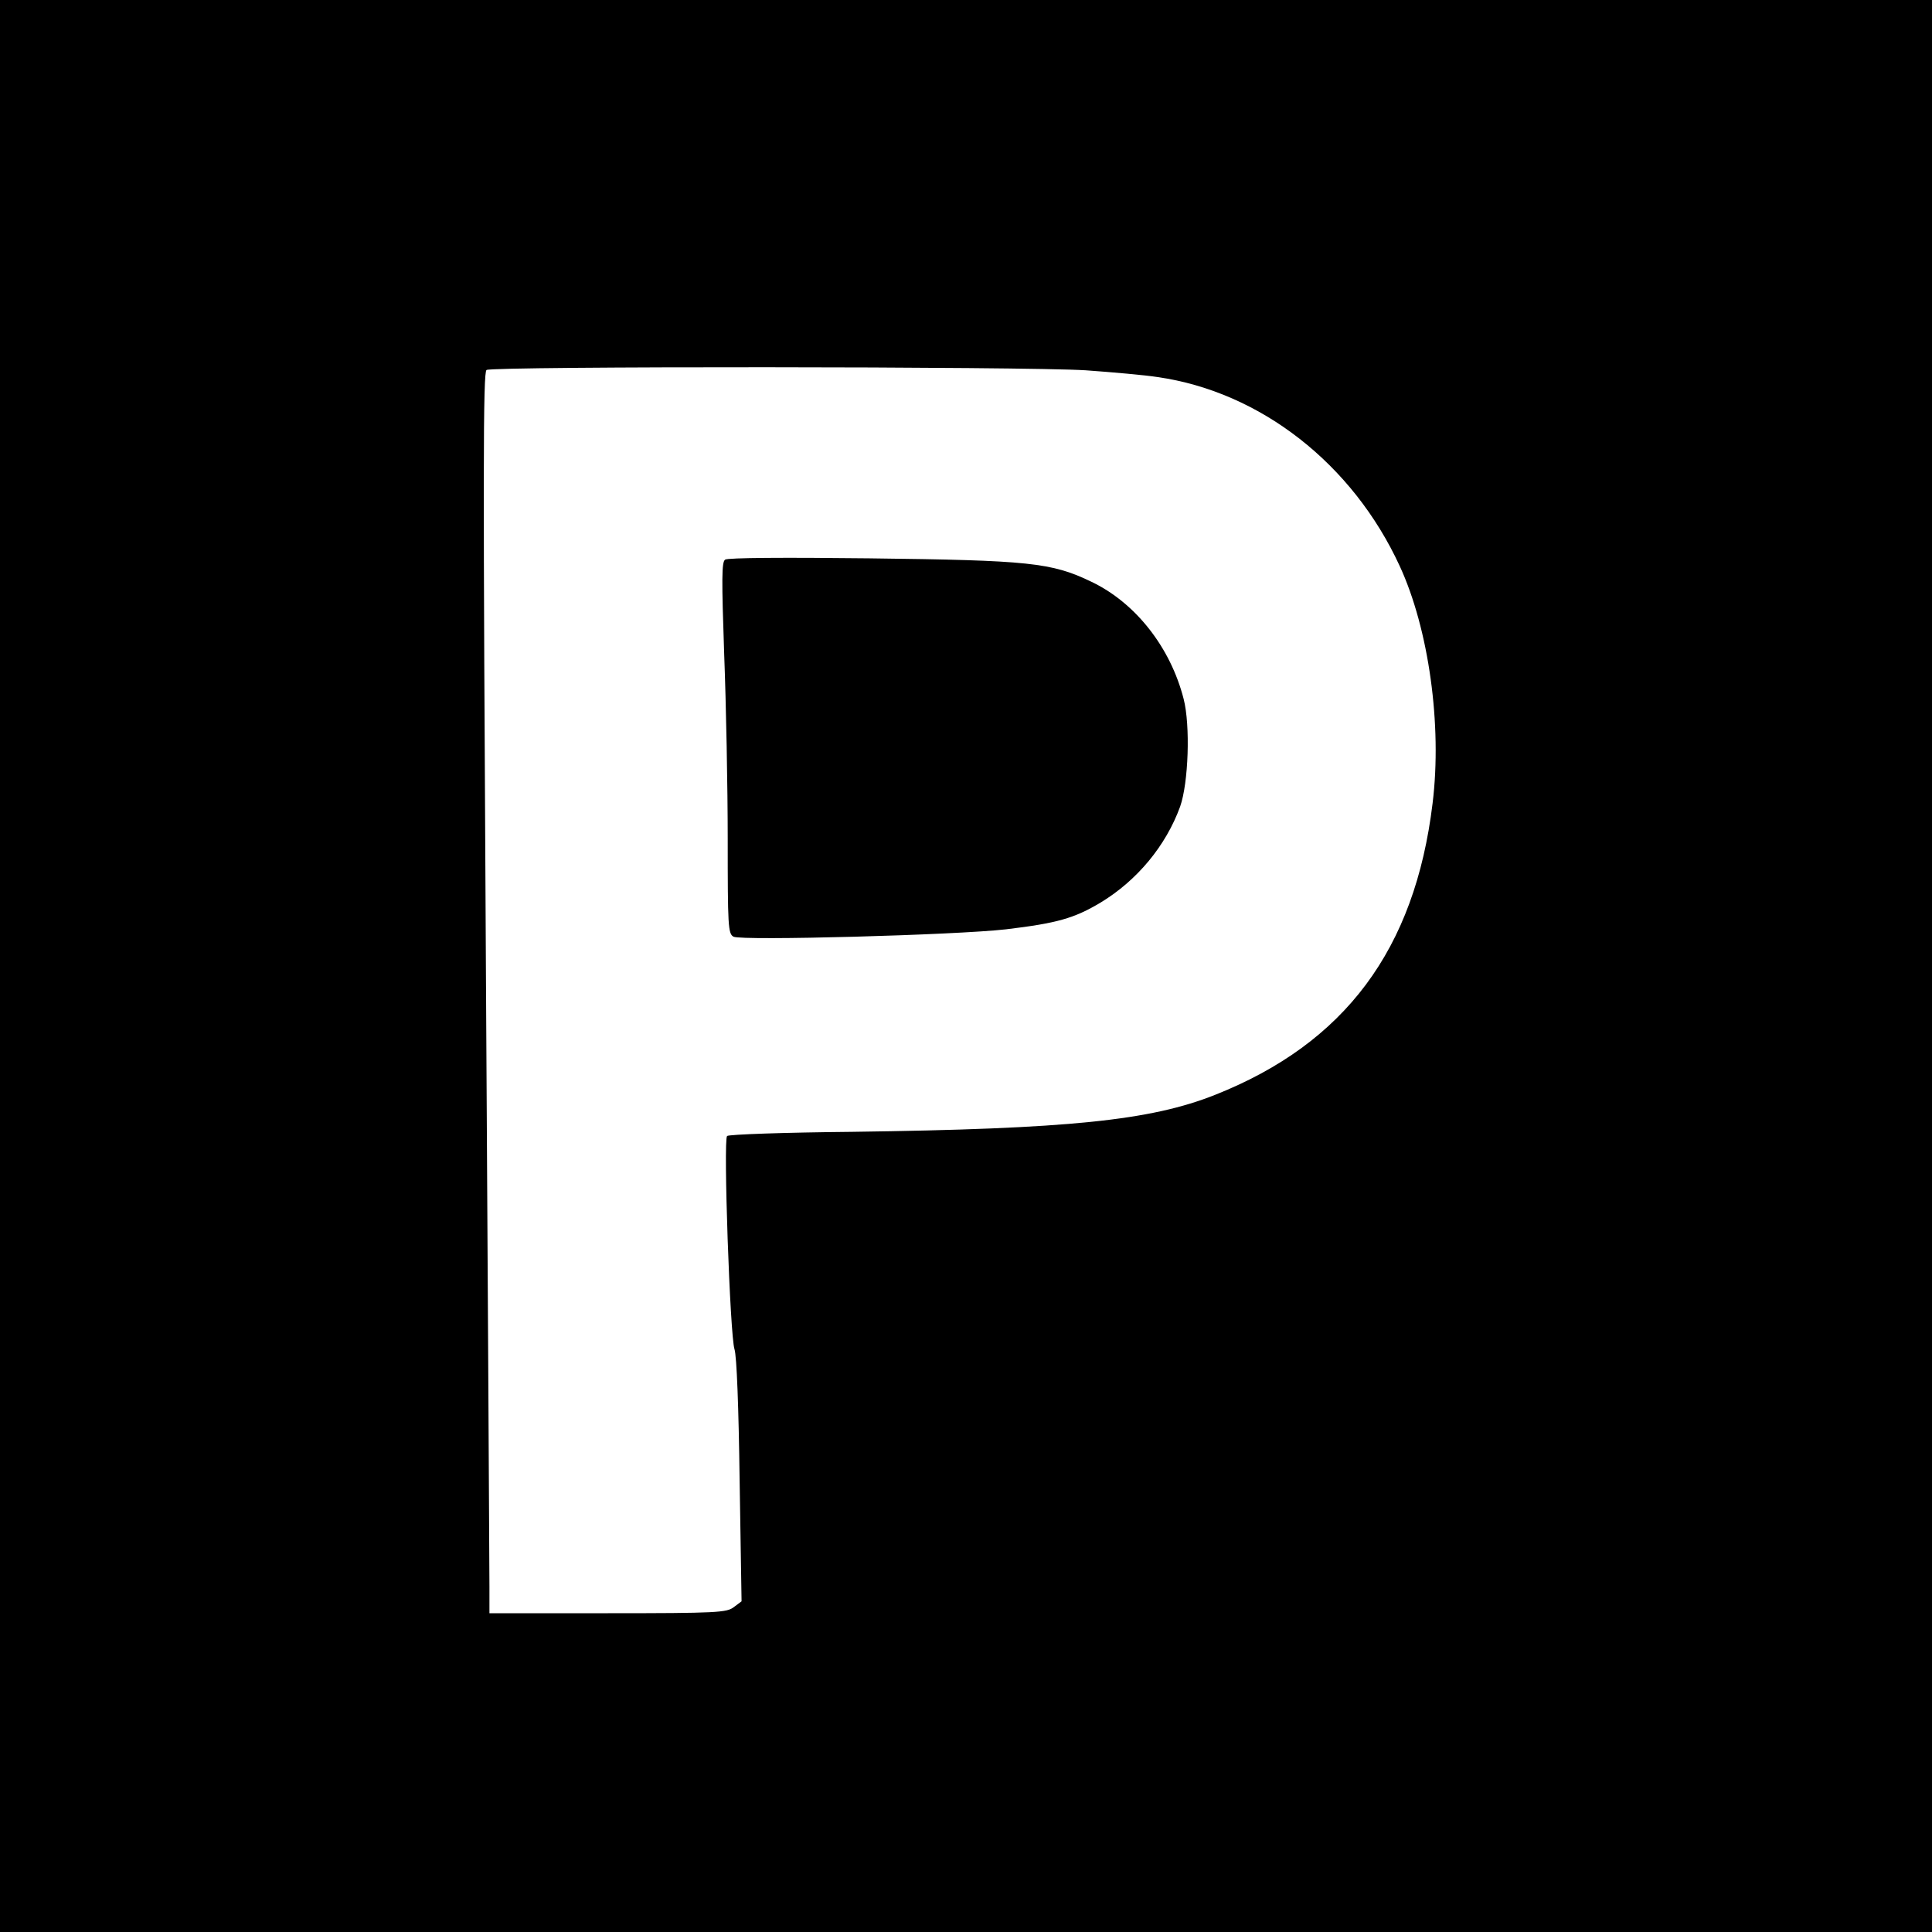 <?xml version="1.0" standalone="no"?>
<!DOCTYPE svg PUBLIC "-//W3C//DTD SVG 20010904//EN"
 "http://www.w3.org/TR/2001/REC-SVG-20010904/DTD/svg10.dtd">
<svg version="1.0" xmlns="http://www.w3.org/2000/svg"
 width="600pt" height="600pt" viewBox="0 0 600 600"
 preserveAspectRatio="xMidYMid meet">
<g transform="translate(0,600) scale(0.1,-0.1)"
fill="#000000" stroke="none">
<path d="M0 3000 l0 -3000 3000 0 3000 0 0 3000 0 3000 -3000 0 -3000 0 0
-3000z m3372 1850 c84 -6 185 -15 223 -21 320 -46 606 -270 752 -587 90 -195
132 -493 102 -737 -55 -454 -272 -745 -675 -905 -201 -80 -455 -106 -1128
-115 -209 -2 -383 -8 -388 -13 -12 -12 9 -619 23 -662 7 -21 13 -181 16 -409
l6 -374 -24 -18 c-22 -17 -51 -19 -391 -19 l-368 0 0 83 c0 45 -5 912 -11
1926 -9 1546 -9 1845 2 1852 20 12 1676 11 1861 -1z"/>
<path d="M2252 4262 c-11 -7 -11 -60 -3 -293 6 -156 11 -415 11 -576 0 -268 1
-293 18 -302 25 -13 690 5 847 23 158 19 211 34 293 83 114 69 203 177 247
298 26 74 32 252 11 334 -41 161 -150 299 -286 364 -124 60 -194 67 -690 73
-260 3 -440 2 -448 -4z"/>
</g>
</svg>
